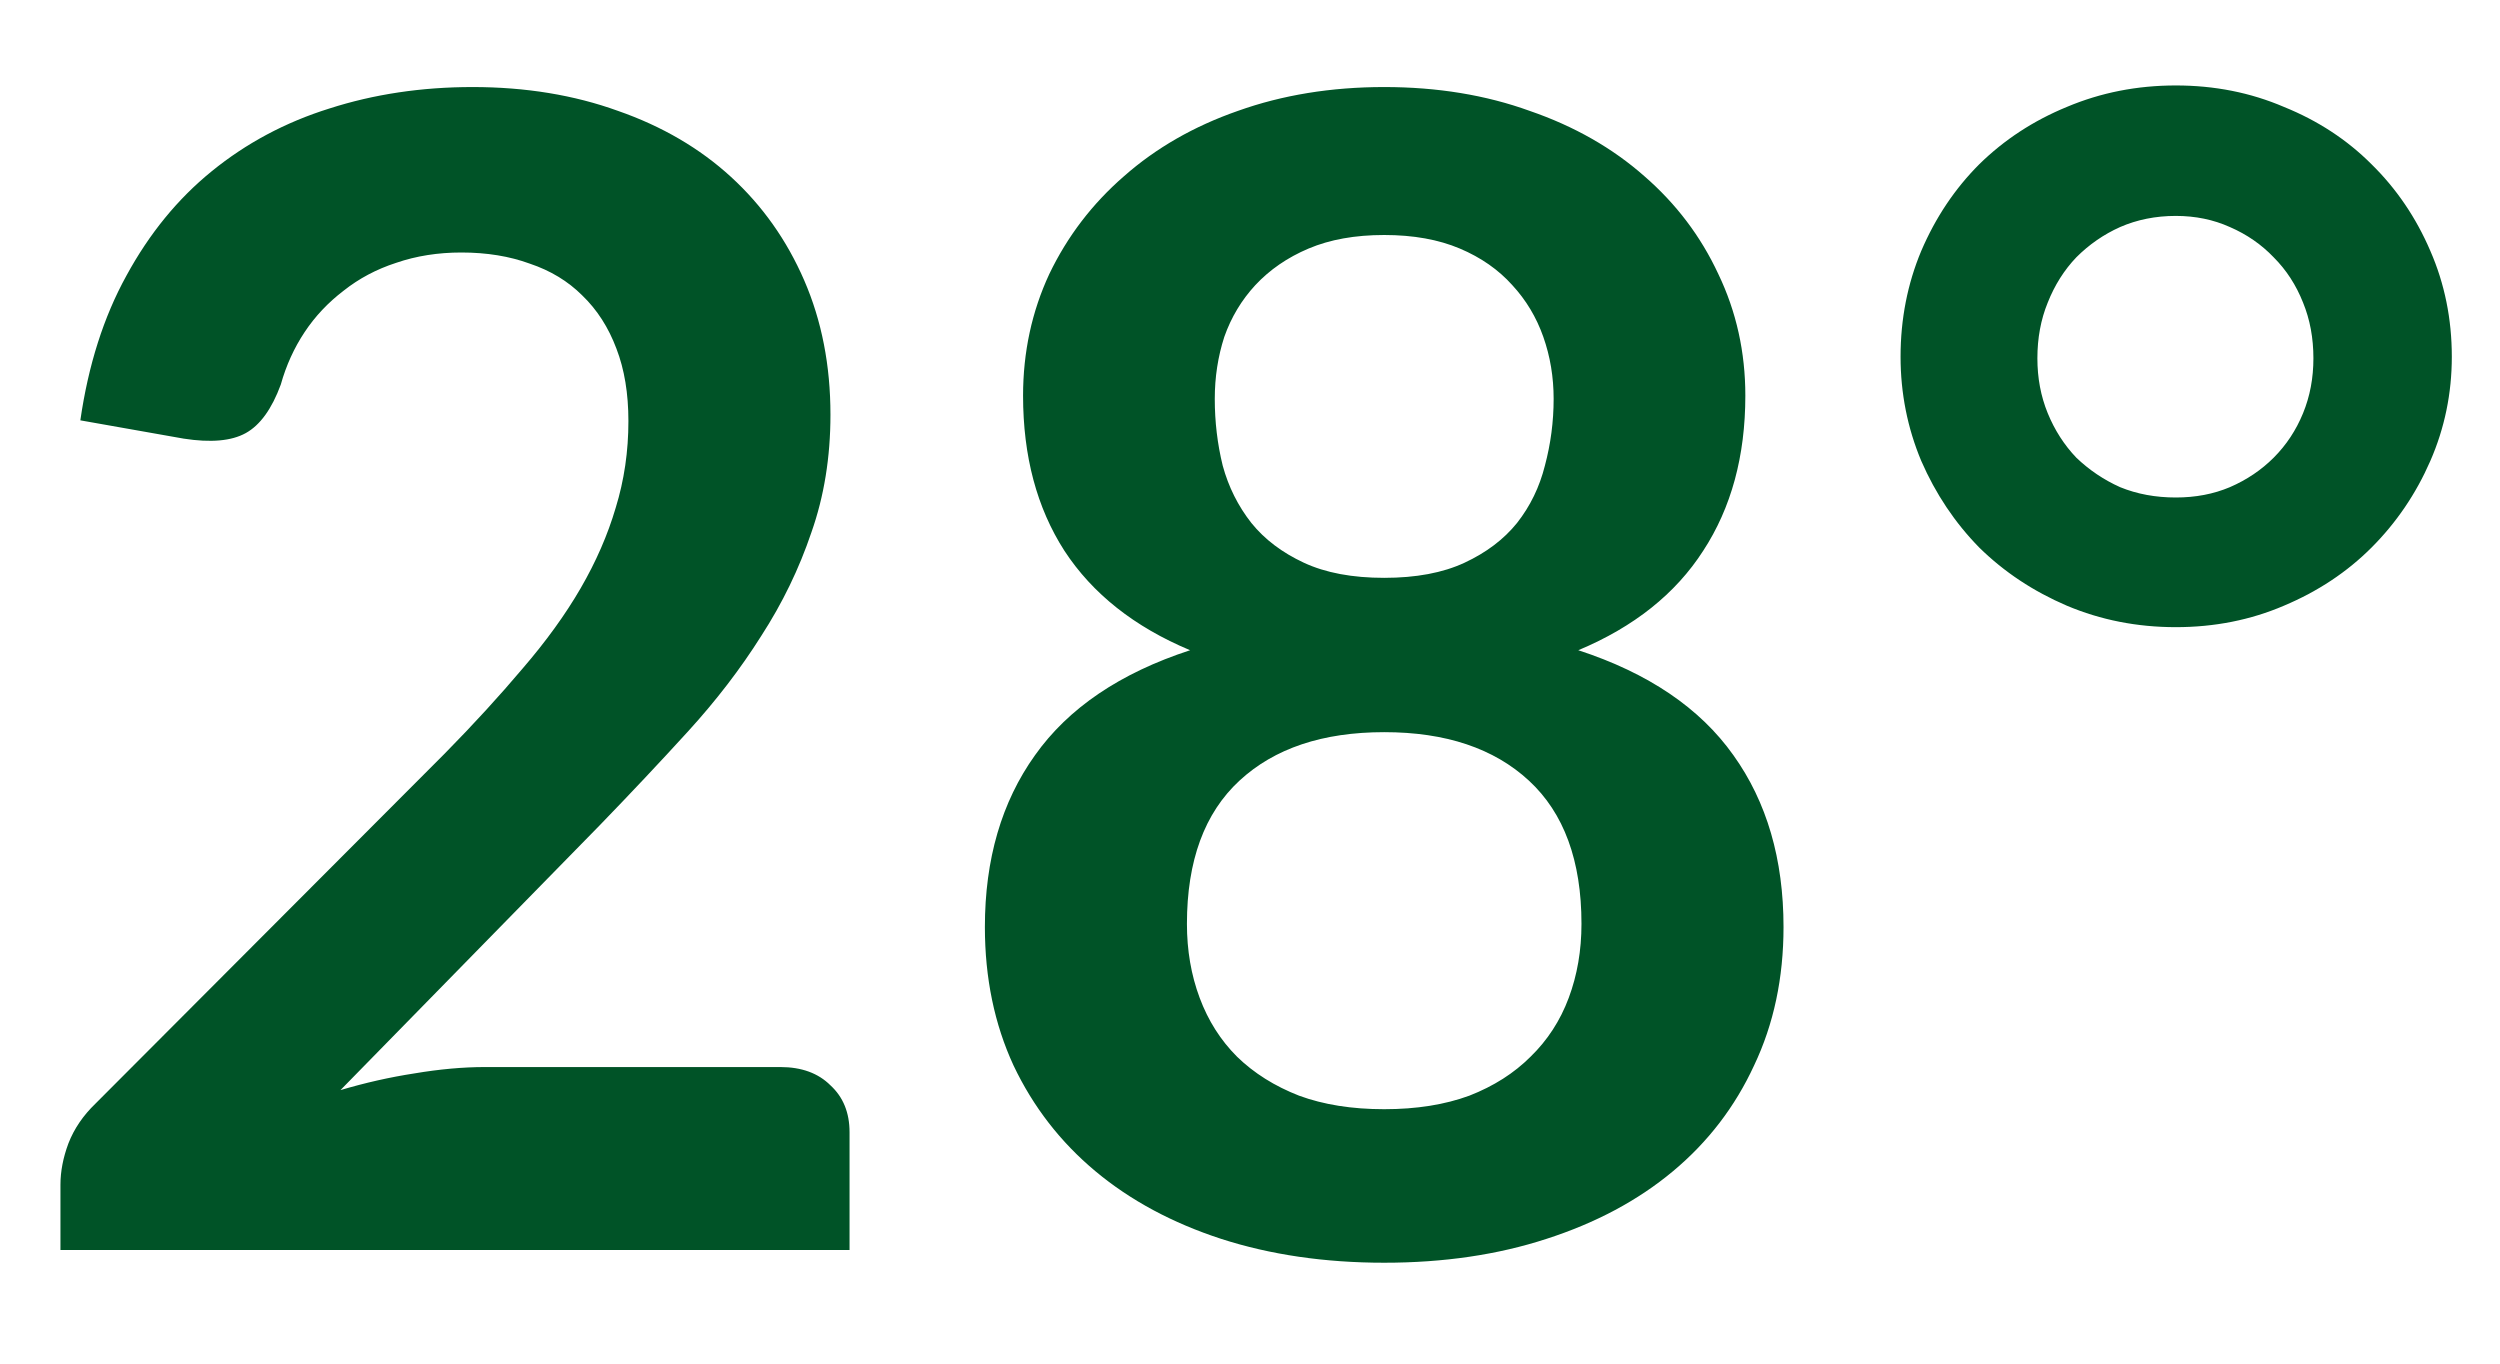 <svg width="22" height="12" viewBox="0 0 22 12" fill="none" xmlns="http://www.w3.org/2000/svg">
<path d="M6.867 9.39C7.054 9.39 7.201 9.444 7.308 9.551C7.42 9.654 7.476 9.791 7.476 9.964V11H0.532V10.426C0.532 10.309 0.555 10.188 0.602 10.062C0.653 9.931 0.733 9.815 0.84 9.712L3.913 6.632C4.17 6.371 4.398 6.121 4.599 5.883C4.804 5.645 4.975 5.409 5.11 5.176C5.245 4.943 5.348 4.707 5.418 4.469C5.493 4.226 5.53 3.972 5.53 3.706C5.53 3.463 5.495 3.251 5.425 3.069C5.355 2.882 5.255 2.726 5.124 2.6C4.998 2.474 4.844 2.381 4.662 2.32C4.485 2.255 4.284 2.222 4.06 2.222C3.855 2.222 3.663 2.252 3.486 2.313C3.313 2.369 3.159 2.451 3.024 2.558C2.889 2.661 2.774 2.782 2.681 2.922C2.588 3.062 2.518 3.216 2.471 3.384C2.392 3.599 2.289 3.741 2.163 3.811C2.037 3.881 1.855 3.897 1.617 3.86L0.707 3.699C0.777 3.214 0.912 2.789 1.113 2.425C1.314 2.056 1.563 1.751 1.862 1.508C2.165 1.261 2.511 1.076 2.898 0.955C3.29 0.829 3.71 0.766 4.158 0.766C4.625 0.766 5.052 0.836 5.439 0.976C5.826 1.111 6.158 1.305 6.433 1.557C6.708 1.809 6.923 2.112 7.077 2.467C7.231 2.822 7.308 3.216 7.308 3.65C7.308 4.023 7.252 4.369 7.14 4.686C7.033 5.003 6.886 5.307 6.699 5.596C6.517 5.885 6.302 6.165 6.055 6.436C5.808 6.707 5.549 6.982 5.278 7.262L2.996 9.593C3.215 9.528 3.432 9.479 3.647 9.446C3.866 9.409 4.074 9.39 4.27 9.39H6.867ZM12.181 9.761C12.466 9.761 12.715 9.721 12.93 9.642C13.145 9.558 13.324 9.444 13.469 9.299C13.618 9.154 13.73 8.982 13.805 8.781C13.88 8.58 13.917 8.363 13.917 8.13C13.917 7.575 13.763 7.155 13.455 6.87C13.147 6.585 12.722 6.443 12.181 6.443C11.64 6.443 11.215 6.585 10.907 6.87C10.599 7.155 10.445 7.575 10.445 8.13C10.445 8.363 10.482 8.58 10.557 8.781C10.632 8.982 10.741 9.154 10.886 9.299C11.035 9.444 11.217 9.558 11.432 9.642C11.647 9.721 11.896 9.761 12.181 9.761ZM12.181 2.068C11.924 2.068 11.703 2.108 11.516 2.187C11.329 2.266 11.173 2.374 11.047 2.509C10.926 2.64 10.835 2.791 10.774 2.964C10.718 3.137 10.69 3.319 10.69 3.51C10.69 3.711 10.713 3.907 10.76 4.098C10.811 4.285 10.895 4.453 11.012 4.602C11.129 4.747 11.283 4.863 11.474 4.952C11.665 5.041 11.901 5.085 12.181 5.085C12.461 5.085 12.697 5.041 12.888 4.952C13.079 4.863 13.233 4.747 13.35 4.602C13.467 4.453 13.548 4.285 13.595 4.098C13.646 3.907 13.672 3.711 13.672 3.51C13.672 3.319 13.642 3.137 13.581 2.964C13.52 2.791 13.429 2.64 13.308 2.509C13.187 2.374 13.033 2.266 12.846 2.187C12.659 2.108 12.438 2.068 12.181 2.068ZM13.889 5.722C14.505 5.923 14.96 6.231 15.254 6.646C15.548 7.057 15.695 7.561 15.695 8.158C15.695 8.606 15.609 9.012 15.436 9.376C15.268 9.74 15.03 10.05 14.722 10.307C14.414 10.564 14.043 10.762 13.609 10.902C13.18 11.042 12.704 11.112 12.181 11.112C11.658 11.112 11.18 11.042 10.746 10.902C10.317 10.762 9.948 10.564 9.64 10.307C9.332 10.05 9.092 9.74 8.919 9.376C8.751 9.012 8.667 8.606 8.667 8.158C8.667 7.561 8.814 7.057 9.108 6.646C9.402 6.231 9.857 5.923 10.473 5.722C9.983 5.517 9.614 5.225 9.367 4.847C9.124 4.469 9.003 4.014 9.003 3.482C9.003 3.099 9.08 2.742 9.234 2.411C9.393 2.08 9.612 1.793 9.892 1.55C10.172 1.303 10.506 1.111 10.893 0.976C11.285 0.836 11.714 0.766 12.181 0.766C12.648 0.766 13.075 0.836 13.462 0.976C13.854 1.111 14.19 1.303 14.47 1.55C14.75 1.793 14.967 2.08 15.121 2.411C15.28 2.742 15.359 3.099 15.359 3.482C15.359 4.014 15.235 4.469 14.988 4.847C14.745 5.225 14.379 5.517 13.889 5.722ZM16.725 3.139C16.725 2.808 16.786 2.497 16.907 2.208C17.033 1.914 17.203 1.66 17.418 1.445C17.637 1.23 17.894 1.062 18.188 0.941C18.487 0.815 18.806 0.752 19.147 0.752C19.488 0.752 19.805 0.815 20.099 0.941C20.398 1.062 20.654 1.23 20.869 1.445C21.088 1.66 21.261 1.914 21.387 2.208C21.513 2.497 21.576 2.808 21.576 3.139C21.576 3.461 21.513 3.767 21.387 4.056C21.261 4.345 21.088 4.6 20.869 4.819C20.654 5.034 20.398 5.204 20.099 5.33C19.805 5.456 19.488 5.519 19.147 5.519C18.806 5.519 18.487 5.456 18.188 5.33C17.894 5.204 17.637 5.034 17.418 4.819C17.203 4.6 17.033 4.345 16.907 4.056C16.786 3.767 16.725 3.461 16.725 3.139ZM17.929 3.153C17.929 3.326 17.959 3.487 18.02 3.636C18.081 3.785 18.165 3.916 18.272 4.028C18.384 4.135 18.512 4.222 18.657 4.287C18.806 4.348 18.97 4.378 19.147 4.378C19.32 4.378 19.479 4.348 19.623 4.287C19.773 4.222 19.901 4.135 20.008 4.028C20.12 3.916 20.206 3.785 20.267 3.636C20.328 3.487 20.358 3.326 20.358 3.153C20.358 2.976 20.328 2.812 20.267 2.663C20.206 2.509 20.12 2.376 20.008 2.264C19.901 2.152 19.773 2.063 19.623 1.998C19.479 1.933 19.32 1.9 19.147 1.9C18.97 1.9 18.806 1.933 18.657 1.998C18.512 2.063 18.384 2.152 18.272 2.264C18.165 2.376 18.081 2.509 18.02 2.663C17.959 2.812 17.929 2.976 17.929 3.153Z" fill="#005327"/>
</svg>
